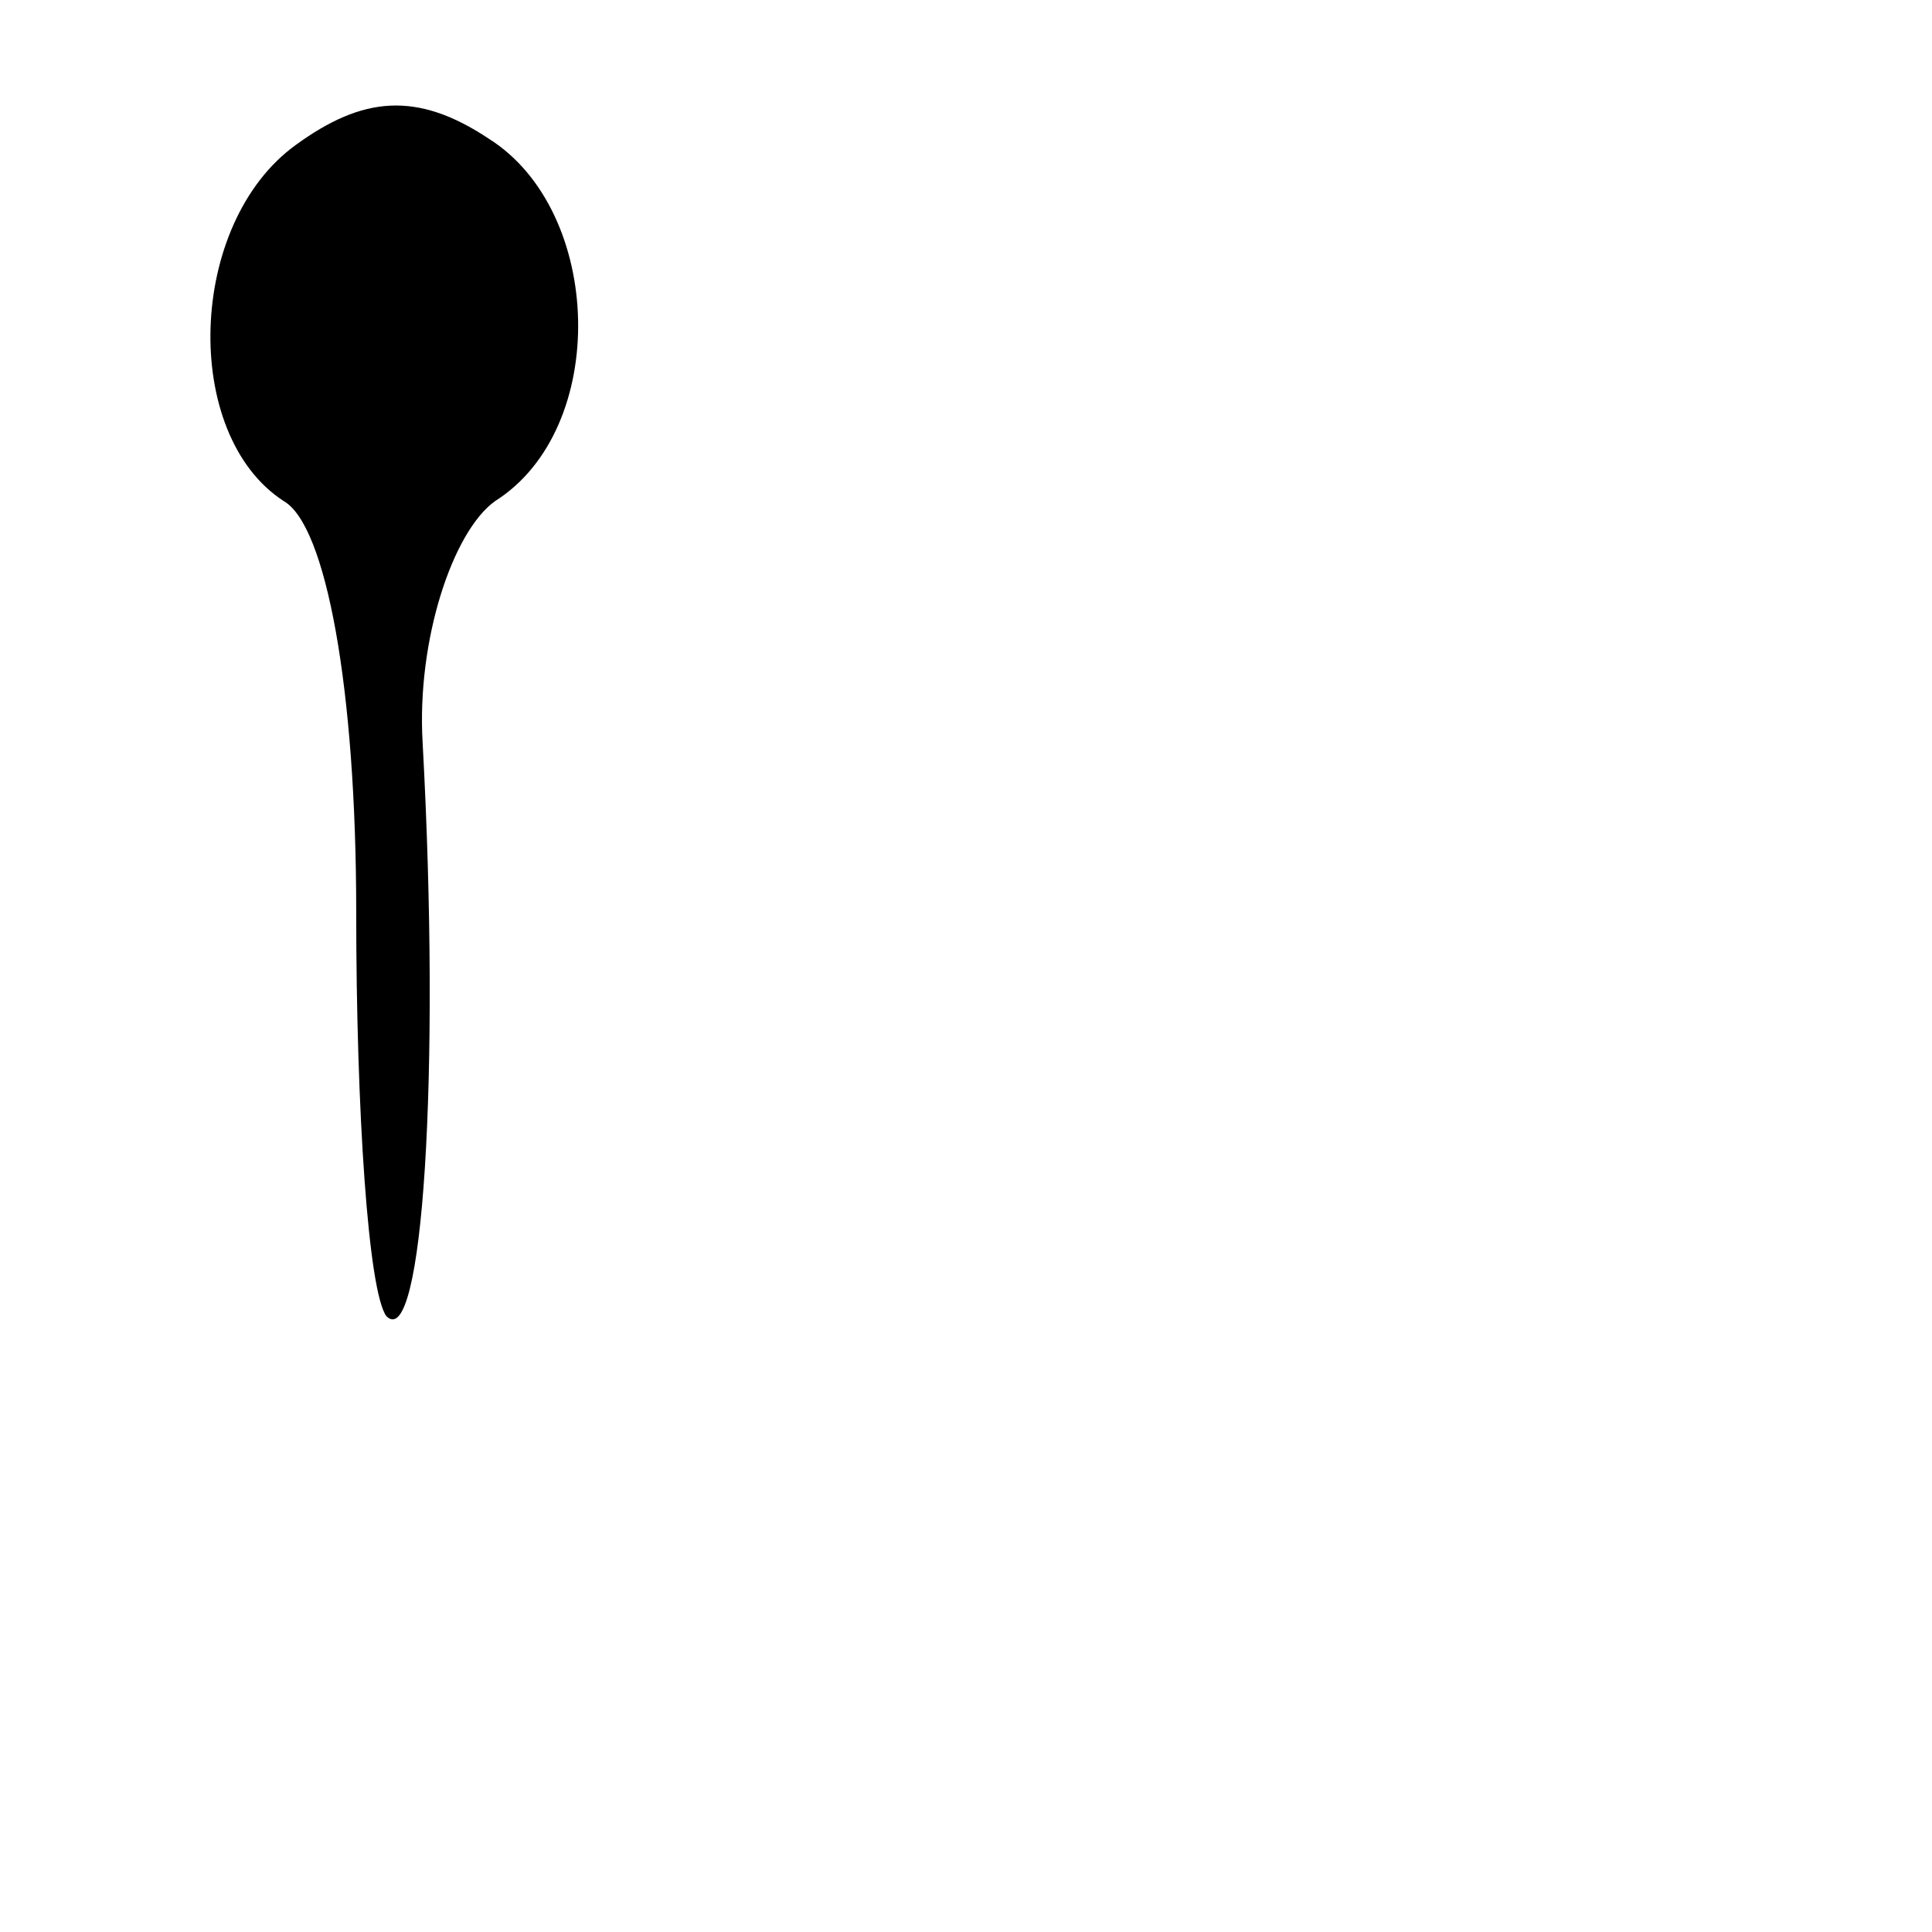 <?xml version="1.0" standalone="no"?>
<!DOCTYPE svg PUBLIC "-//W3C//DTD SVG 20010904//EN"
 "http://www.w3.org/TR/2001/REC-SVG-20010904/DTD/svg10.dtd">
<svg version="1.0" xmlns="http://www.w3.org/2000/svg"
 width="32pt" height="32pt" viewBox="0 0 32 32"
 preserveAspectRatio="xMidYMid meet">
<g transform="translate(0,32) scale(0.1,-0.1)"
fill="#000000" stroke="none">
<path fill="#000000" stroke="none" d="M49 296 c-18 -13 -19 -48 -2 -59 7 -4
12 -31 12 -68 0 -33 2 -63 5 -67 6 -6 9 40 6 95 -1 17 5 35 12 40 19 12 18 48
-1 60 -12 8 -21 7 -32 -1z"/>
</g>
</svg>
